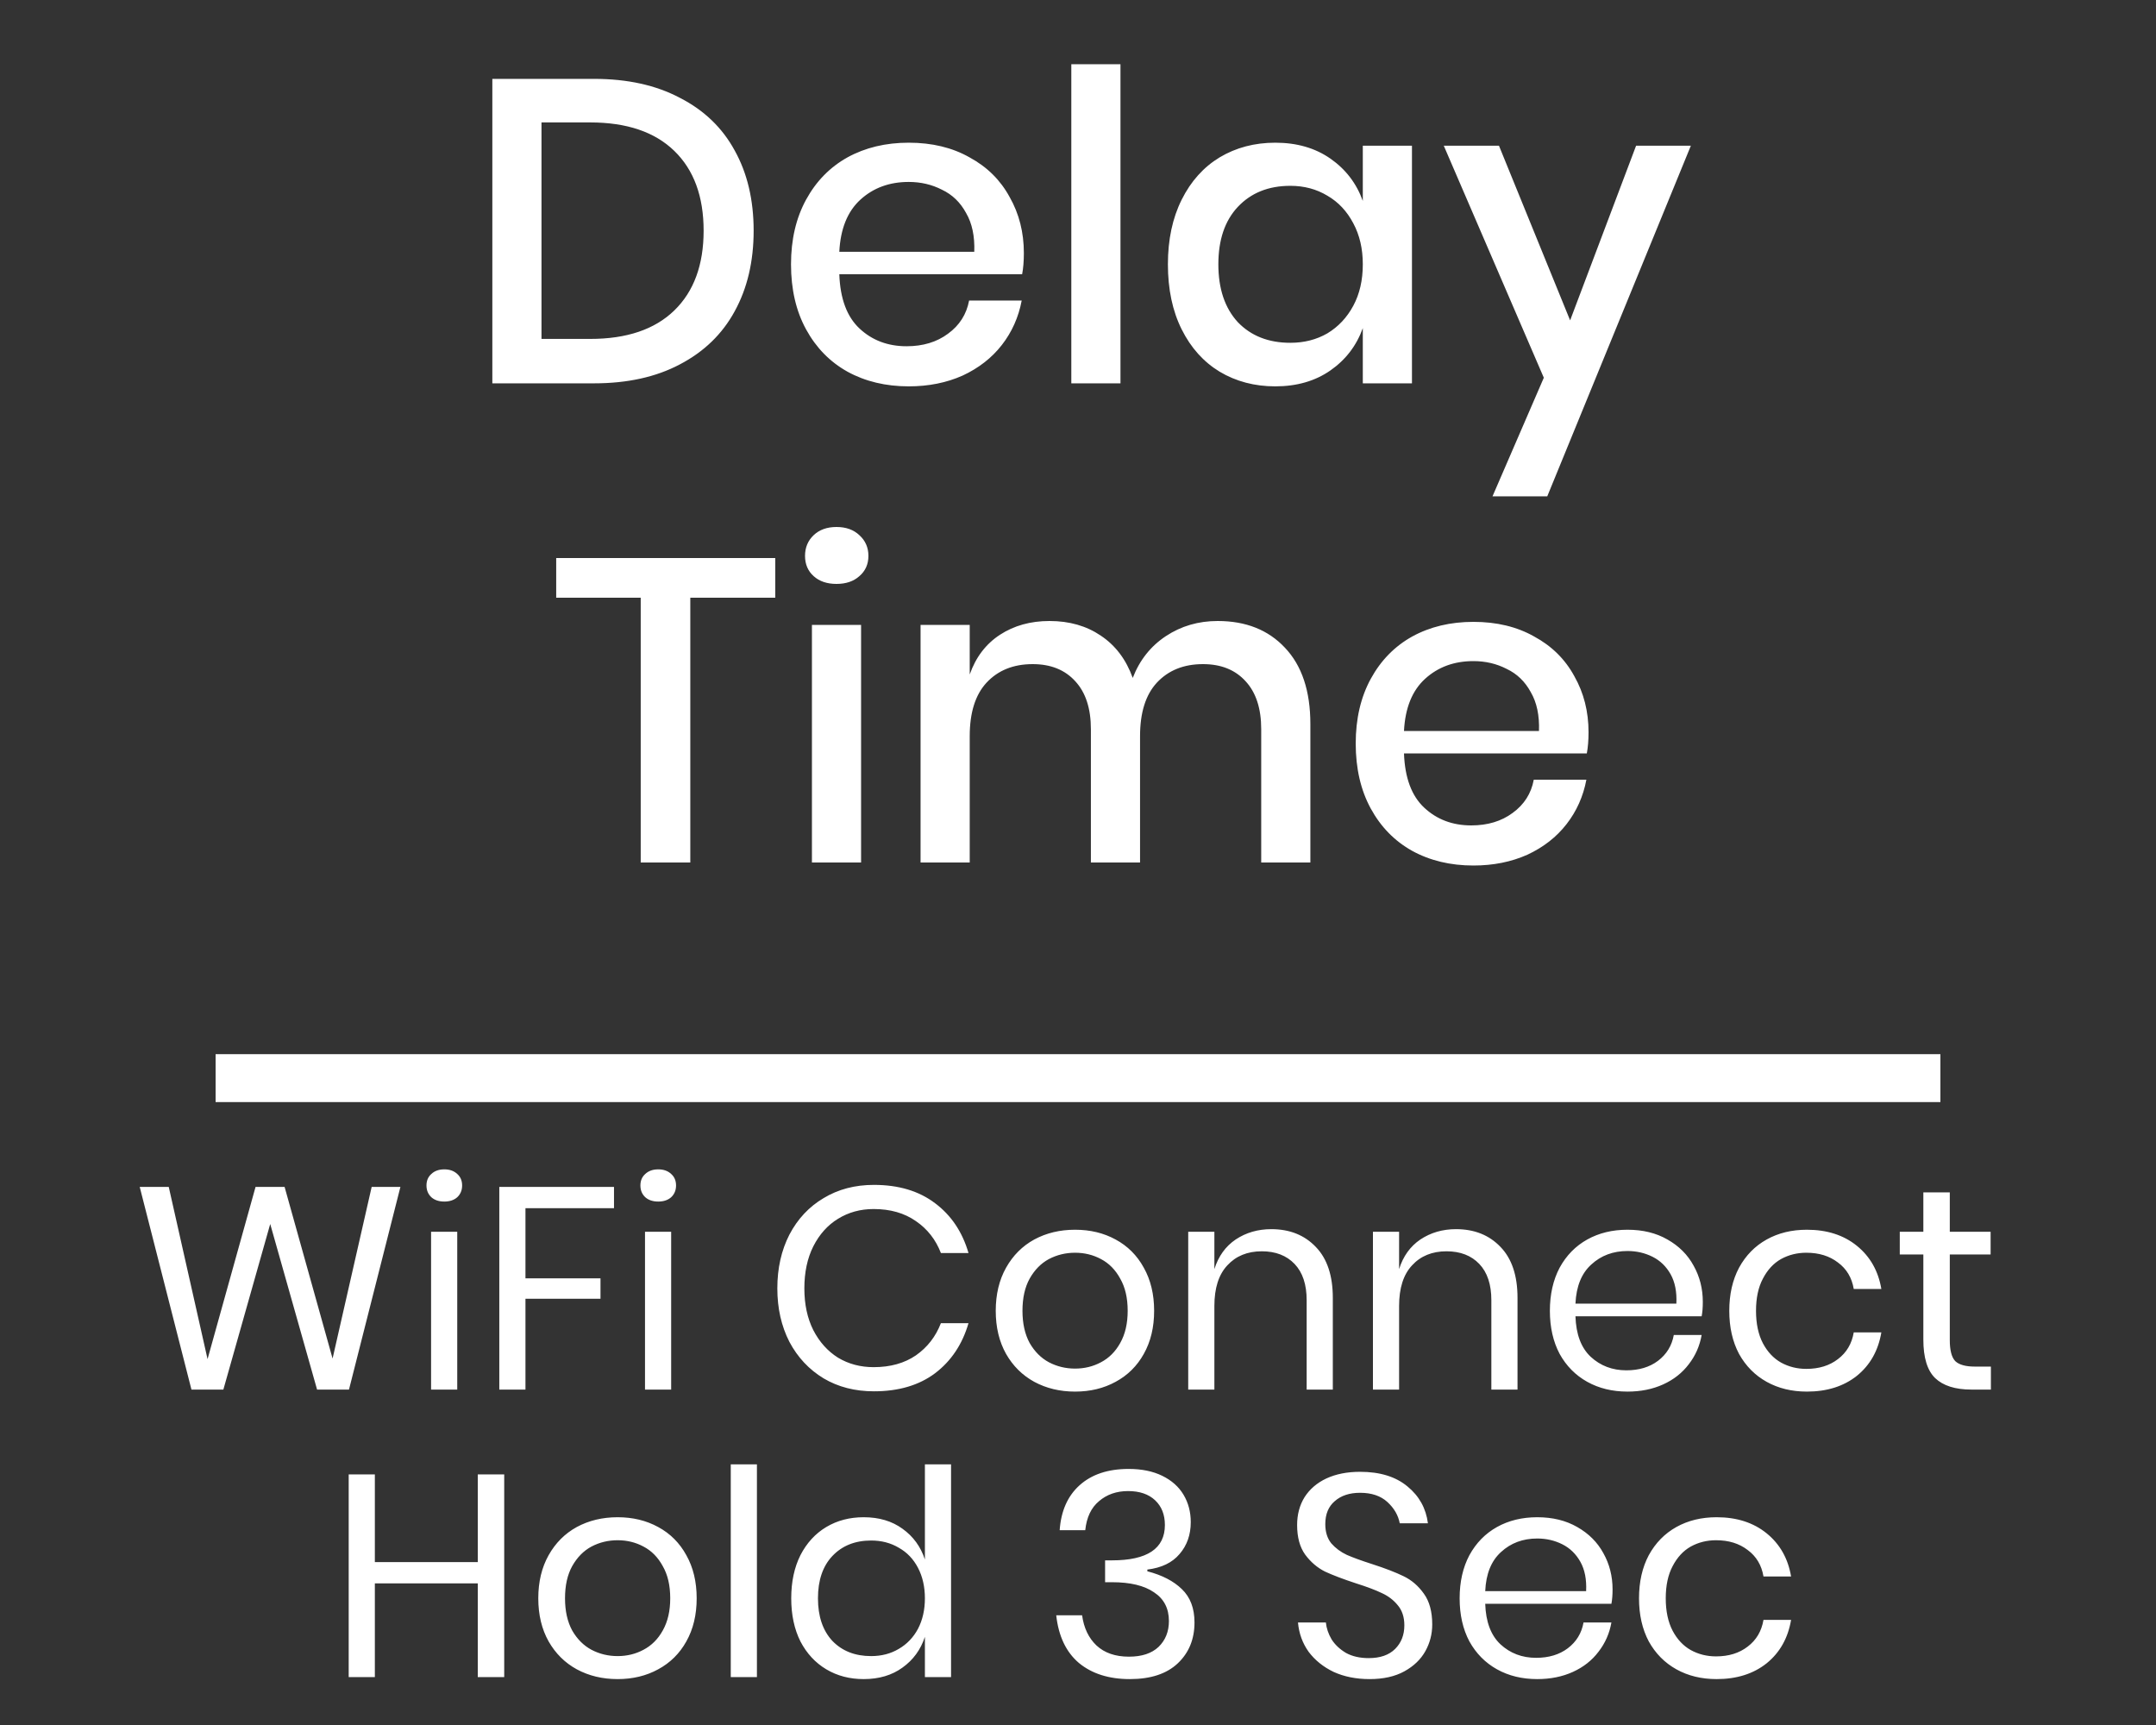<svg width="90" height="72" viewBox="0 0 90 72" fill="none" xmlns="http://www.w3.org/2000/svg">
    <rect x="0" y="0" width="90" height="72" fill="#333333" stroke="none"/>
    <path d="M31.46 9.628C31.46 10.912 31.196 12.034 30.668 12.994C30.152 13.942 29.39 14.68 28.382 15.208C27.386 15.736 26.192 16 24.8 16H20.552V3.292H24.8C26.192 3.292 27.386 3.556 28.382 4.084C29.39 4.6 30.152 5.332 30.668 6.28C31.196 7.228 31.46 8.344 31.46 9.628ZM24.638 14.146C26.162 14.146 27.332 13.75 28.148 12.958C28.964 12.166 29.372 11.056 29.372 9.628C29.372 8.2 28.964 7.09 28.148 6.298C27.332 5.506 26.162 5.11 24.638 5.11H22.604V14.146H24.638ZM42.74 10.564C42.74 10.9 42.716 11.194 42.668 11.446H35.036C35.072 12.466 35.354 13.222 35.882 13.714C36.41 14.206 37.064 14.452 37.844 14.452C38.528 14.452 39.104 14.278 39.572 13.93C40.052 13.582 40.346 13.12 40.454 12.544H42.65C42.518 13.24 42.242 13.858 41.822 14.398C41.402 14.938 40.856 15.364 40.184 15.676C39.512 15.976 38.762 16.126 37.934 16.126C36.974 16.126 36.122 15.922 35.378 15.514C34.646 15.106 34.07 14.518 33.65 13.75C33.23 12.982 33.02 12.076 33.02 11.032C33.02 10 33.23 9.1 33.65 8.332C34.07 7.564 34.646 6.976 35.378 6.568C36.122 6.16 36.974 5.956 37.934 5.956C38.906 5.956 39.752 6.16 40.472 6.568C41.204 6.964 41.762 7.516 42.146 8.224C42.542 8.92 42.74 9.7 42.74 10.564ZM40.67 10.51C40.694 9.862 40.58 9.322 40.328 8.89C40.088 8.446 39.752 8.122 39.32 7.918C38.9 7.702 38.438 7.594 37.934 7.594C37.13 7.594 36.458 7.84 35.918 8.332C35.378 8.824 35.084 9.55 35.036 10.51H40.67ZM46.773 2.68V16H44.721V2.68H46.773ZM53.235 5.956C54.135 5.956 54.903 6.178 55.539 6.622C56.175 7.066 56.625 7.654 56.889 8.386V6.082H58.941V16H56.889V13.696C56.625 14.428 56.175 15.016 55.539 15.46C54.903 15.904 54.135 16.126 53.235 16.126C52.371 16.126 51.597 15.922 50.913 15.514C50.241 15.106 49.713 14.518 49.329 13.75C48.945 12.982 48.753 12.076 48.753 11.032C48.753 10 48.945 9.1 49.329 8.332C49.713 7.564 50.241 6.976 50.913 6.568C51.597 6.16 52.371 5.956 53.235 5.956ZM53.865 7.756C52.953 7.756 52.221 8.05 51.669 8.638C51.129 9.214 50.859 10.012 50.859 11.032C50.859 12.052 51.129 12.856 51.669 13.444C52.221 14.02 52.953 14.308 53.865 14.308C54.441 14.308 54.957 14.176 55.413 13.912C55.869 13.636 56.229 13.252 56.493 12.76C56.757 12.268 56.889 11.692 56.889 11.032C56.889 10.384 56.757 9.814 56.493 9.322C56.229 8.818 55.869 8.434 55.413 8.17C54.957 7.894 54.441 7.756 53.865 7.756ZM62.573 6.082L65.543 13.372L68.297 6.082H70.583L64.589 20.716H62.303L64.445 15.766L60.269 6.082H62.573ZM32.362 23.292V24.948H28.816V36H26.746V24.948H23.218V23.292H32.362ZM33.605 23.202C33.605 22.854 33.725 22.566 33.965 22.338C34.205 22.11 34.523 21.996 34.919 21.996C35.315 21.996 35.633 22.11 35.873 22.338C36.125 22.566 36.251 22.854 36.251 23.202C36.251 23.55 36.125 23.832 35.873 24.048C35.633 24.264 35.315 24.372 34.919 24.372C34.523 24.372 34.205 24.264 33.965 24.048C33.725 23.832 33.605 23.55 33.605 23.202ZM35.945 26.082V36H33.893V26.082H35.945ZM50.831 25.92C52.007 25.92 52.943 26.292 53.639 27.036C54.346 27.78 54.7 28.842 54.7 30.222V36H52.648V30.438C52.648 29.574 52.432 28.908 52.001 28.44C51.569 27.96 50.974 27.72 50.218 27.72C49.414 27.72 48.773 27.978 48.292 28.494C47.825 28.998 47.59 29.742 47.59 30.726V36H45.538V30.438C45.538 29.574 45.322 28.908 44.891 28.44C44.459 27.96 43.864 27.72 43.108 27.72C42.304 27.72 41.663 27.978 41.182 28.494C40.715 28.998 40.48 29.742 40.48 30.726V36H38.428V26.082H40.48V28.152C40.733 27.432 41.153 26.88 41.74 26.496C42.328 26.112 43.019 25.92 43.81 25.92C44.639 25.92 45.352 26.124 45.953 26.532C46.565 26.94 47.008 27.528 47.285 28.296C47.572 27.552 48.035 26.97 48.67 26.55C49.306 26.13 50.026 25.92 50.831 25.92ZM66.312 30.564C66.312 30.9 66.288 31.194 66.24 31.446H58.608C58.645 32.466 58.926 33.222 59.455 33.714C59.983 34.206 60.636 34.452 61.416 34.452C62.1 34.452 62.676 34.278 63.145 33.93C63.624 33.582 63.919 33.12 64.026 32.544H66.222C66.091 33.24 65.814 33.858 65.394 34.398C64.975 34.938 64.428 35.364 63.757 35.676C63.084 35.976 62.334 36.126 61.507 36.126C60.547 36.126 59.694 35.922 58.95 35.514C58.218 35.106 57.642 34.518 57.222 33.75C56.803 32.982 56.593 32.076 56.593 31.032C56.593 30 56.803 29.1 57.222 28.332C57.642 27.564 58.218 26.976 58.95 26.568C59.694 26.16 60.547 25.956 61.507 25.956C62.478 25.956 63.325 26.16 64.044 26.568C64.776 26.964 65.335 27.516 65.719 28.224C66.115 28.92 66.312 29.7 66.312 30.564ZM64.243 30.51C64.266 29.862 64.153 29.322 63.901 28.89C63.66 28.446 63.325 28.122 62.892 27.918C62.472 27.702 62.011 27.594 61.507 27.594C60.703 27.594 60.031 27.84 59.49 28.332C58.95 28.824 58.657 29.55 58.608 30.51H64.243Z" fill="white"/>
    <path d="M16.715 49.54L14.568 58H13.236L11.28 51.088L9.324 58H7.992L5.832 49.54H7.044L8.664 56.728L10.668 49.54H11.88L13.883 56.704L15.515 49.54H16.715ZM17.803 49.48C17.803 49.28 17.871 49.12 18.007 49C18.143 48.872 18.323 48.808 18.547 48.808C18.771 48.808 18.951 48.872 19.087 49C19.223 49.12 19.291 49.28 19.291 49.48C19.291 49.68 19.223 49.844 19.087 49.972C18.951 50.092 18.771 50.152 18.547 50.152C18.323 50.152 18.143 50.092 18.007 49.972C17.871 49.844 17.803 49.68 17.803 49.48ZM19.087 51.412V58H17.995V51.412H19.087ZM25.631 49.54V50.428H21.935V53.356H25.067V54.208H21.935V58H20.843V49.54H25.631ZM26.733 49.48C26.733 49.28 26.801 49.12 26.937 49C27.073 48.872 27.253 48.808 27.477 48.808C27.701 48.808 27.881 48.872 28.017 49C28.153 49.12 28.221 49.28 28.221 49.48C28.221 49.68 28.153 49.844 28.017 49.972C27.881 50.092 27.701 50.152 27.477 50.152C27.253 50.152 27.073 50.092 26.937 49.972C26.801 49.844 26.733 49.68 26.733 49.48ZM28.017 51.412V58H26.925V51.412H28.017ZM36.481 49.456C37.513 49.456 38.365 49.712 39.037 50.224C39.709 50.728 40.173 51.42 40.429 52.3H39.277C39.061 51.74 38.713 51.296 38.233 50.968C37.753 50.632 37.165 50.464 36.469 50.464C35.917 50.464 35.421 50.6 34.981 50.872C34.549 51.136 34.205 51.52 33.949 52.024C33.701 52.52 33.577 53.104 33.577 53.776C33.577 54.44 33.701 55.02 33.949 55.516C34.205 56.012 34.549 56.396 34.981 56.668C35.421 56.932 35.917 57.064 36.469 57.064C37.165 57.064 37.753 56.9 38.233 56.572C38.713 56.236 39.061 55.788 39.277 55.228H40.429C40.173 56.108 39.709 56.804 39.037 57.316C38.365 57.82 37.513 58.072 36.481 58.072C35.689 58.072 34.989 57.892 34.381 57.532C33.773 57.164 33.297 56.656 32.953 56.008C32.617 55.352 32.449 54.608 32.449 53.776C32.449 52.936 32.617 52.188 32.953 51.532C33.297 50.876 33.773 50.368 34.381 50.008C34.989 49.64 35.689 49.456 36.481 49.456ZM44.878 51.328C45.51 51.328 46.074 51.464 46.57 51.736C47.074 52.008 47.466 52.4 47.746 52.912C48.034 53.424 48.178 54.024 48.178 54.712C48.178 55.4 48.034 56 47.746 56.512C47.466 57.016 47.074 57.404 46.57 57.676C46.074 57.948 45.51 58.084 44.878 58.084C44.246 58.084 43.678 57.948 43.174 57.676C42.678 57.404 42.286 57.016 41.998 56.512C41.71 56 41.566 55.4 41.566 54.712C41.566 54.024 41.71 53.424 41.998 52.912C42.286 52.4 42.678 52.008 43.174 51.736C43.678 51.464 44.246 51.328 44.878 51.328ZM44.878 52.288C44.486 52.288 44.122 52.376 43.786 52.552C43.458 52.728 43.19 53 42.982 53.368C42.782 53.728 42.682 54.176 42.682 54.712C42.682 55.24 42.782 55.688 42.982 56.056C43.19 56.416 43.458 56.684 43.786 56.86C44.122 57.036 44.486 57.124 44.878 57.124C45.27 57.124 45.63 57.036 45.958 56.86C46.294 56.684 46.562 56.416 46.762 56.056C46.97 55.688 47.074 55.24 47.074 54.712C47.074 54.176 46.97 53.728 46.762 53.368C46.562 53 46.294 52.728 45.958 52.552C45.63 52.376 45.27 52.288 44.878 52.288ZM53.069 51.304C53.837 51.304 54.457 51.552 54.929 52.048C55.401 52.536 55.637 53.244 55.637 54.172V58H54.545V54.268C54.545 53.612 54.377 53.108 54.041 52.756C53.705 52.404 53.249 52.228 52.673 52.228C52.073 52.228 51.593 52.424 51.233 52.816C50.873 53.2 50.693 53.764 50.693 54.508V58H49.601V51.412H50.693V52.972C50.861 52.436 51.157 52.024 51.581 51.736C52.013 51.448 52.509 51.304 53.069 51.304ZM60.779 51.304C61.547 51.304 62.167 51.552 62.639 52.048C63.111 52.536 63.347 53.244 63.347 54.172V58H62.255V54.268C62.255 53.612 62.087 53.108 61.752 52.756C61.416 52.404 60.959 52.228 60.383 52.228C59.783 52.228 59.303 52.424 58.944 52.816C58.584 53.2 58.404 53.764 58.404 54.508V58H57.312V51.412H58.404V52.972C58.572 52.436 58.867 52.024 59.291 51.736C59.724 51.448 60.219 51.304 60.779 51.304ZM71.082 54.34C71.082 54.572 71.067 54.772 71.034 54.94H65.766C65.79 55.692 66.002 56.256 66.403 56.632C66.811 57.008 67.306 57.196 67.891 57.196C68.418 57.196 68.859 57.064 69.21 56.8C69.57 56.528 69.79 56.168 69.871 55.72H71.034C70.954 56.176 70.775 56.584 70.495 56.944C70.222 57.304 69.867 57.584 69.427 57.784C68.987 57.984 68.49 58.084 67.939 58.084C67.306 58.084 66.746 57.948 66.258 57.676C65.77 57.404 65.386 57.016 65.106 56.512C64.835 56 64.698 55.4 64.698 54.712C64.698 54.024 64.835 53.424 65.106 52.912C65.386 52.4 65.77 52.008 66.258 51.736C66.746 51.464 67.306 51.328 67.939 51.328C68.579 51.328 69.135 51.464 69.606 51.736C70.087 52.008 70.451 52.372 70.698 52.828C70.954 53.284 71.082 53.788 71.082 54.34ZM69.978 54.412C70.002 53.924 69.922 53.516 69.739 53.188C69.555 52.86 69.302 52.616 68.983 52.456C68.662 52.296 68.314 52.216 67.939 52.216C67.338 52.216 66.835 52.404 66.427 52.78C66.019 53.148 65.799 53.692 65.766 54.412H69.978ZM75.427 51.328C76.267 51.328 76.963 51.552 77.515 52C78.067 52.448 78.407 53.048 78.535 53.8H77.383C77.303 53.328 77.083 52.96 76.723 52.696C76.371 52.424 75.931 52.288 75.403 52.288C75.019 52.288 74.667 52.376 74.347 52.552C74.035 52.728 73.783 53 73.591 53.368C73.399 53.728 73.303 54.176 73.303 54.712C73.303 55.248 73.399 55.7 73.591 56.068C73.783 56.428 74.035 56.696 74.347 56.872C74.667 57.048 75.019 57.136 75.403 57.136C75.931 57.136 76.371 57 76.723 56.728C77.083 56.456 77.303 56.084 77.383 55.612H78.535C78.407 56.372 78.067 56.976 77.515 57.424C76.963 57.864 76.267 58.084 75.427 58.084C74.795 58.084 74.235 57.948 73.747 57.676C73.259 57.404 72.875 57.016 72.595 56.512C72.323 56 72.187 55.4 72.187 54.712C72.187 54.024 72.323 53.424 72.595 52.912C72.875 52.4 73.259 52.008 73.747 51.736C74.235 51.464 74.795 51.328 75.427 51.328ZM83.108 57.04V58H82.292C81.62 58 81.116 57.84 80.78 57.52C80.452 57.2 80.288 56.664 80.288 55.912V52.36H79.304V51.412H80.288V49.768H81.392V51.412H83.096V52.36H81.392V55.936C81.392 56.36 81.468 56.652 81.62 56.812C81.78 56.964 82.052 57.04 82.436 57.04H83.108ZM21.048 61.54V70H19.944V66.088H15.648V70H14.556V61.54H15.648V65.2H19.944V61.54H21.048ZM25.782 63.328C26.414 63.328 26.978 63.464 27.474 63.736C27.978 64.008 28.37 64.4 28.65 64.912C28.938 65.424 29.082 66.024 29.082 66.712C29.082 67.4 28.938 68 28.65 68.512C28.37 69.016 27.978 69.404 27.474 69.676C26.978 69.948 26.414 70.084 25.782 70.084C25.15 70.084 24.582 69.948 24.078 69.676C23.582 69.404 23.19 69.016 22.902 68.512C22.614 68 22.47 67.4 22.47 66.712C22.47 66.024 22.614 65.424 22.902 64.912C23.19 64.4 23.582 64.008 24.078 63.736C24.582 63.464 25.15 63.328 25.782 63.328ZM25.782 64.288C25.39 64.288 25.026 64.376 24.69 64.552C24.362 64.728 24.094 65 23.886 65.368C23.686 65.728 23.586 66.176 23.586 66.712C23.586 67.24 23.686 67.688 23.886 68.056C24.094 68.416 24.362 68.684 24.69 68.86C25.026 69.036 25.39 69.124 25.782 69.124C26.174 69.124 26.534 69.036 26.862 68.86C27.198 68.684 27.466 68.416 27.666 68.056C27.874 67.688 27.978 67.24 27.978 66.712C27.978 66.176 27.874 65.728 27.666 65.368C27.466 65 27.198 64.728 26.862 64.552C26.534 64.376 26.174 64.288 25.782 64.288ZM31.597 61.12V70H30.505V61.12H31.597ZM36.053 63.328C36.693 63.328 37.233 63.488 37.673 63.808C38.121 64.128 38.433 64.556 38.609 65.092V61.12H39.701V70H38.609V68.32C38.433 68.856 38.121 69.284 37.673 69.604C37.233 69.924 36.693 70.084 36.053 70.084C35.469 70.084 34.949 69.948 34.493 69.676C34.037 69.404 33.677 69.016 33.413 68.512C33.157 68 33.029 67.4 33.029 66.712C33.029 66.024 33.157 65.424 33.413 64.912C33.677 64.4 34.037 64.008 34.493 63.736C34.949 63.464 35.469 63.328 36.053 63.328ZM36.365 64.3C35.693 64.3 35.153 64.516 34.745 64.948C34.345 65.372 34.145 65.96 34.145 66.712C34.145 67.464 34.345 68.056 34.745 68.488C35.153 68.912 35.693 69.124 36.365 69.124C36.797 69.124 37.181 69.024 37.517 68.824C37.861 68.624 38.129 68.344 38.321 67.984C38.513 67.616 38.609 67.192 38.609 66.712C38.609 66.232 38.513 65.808 38.321 65.44C38.129 65.072 37.861 64.792 37.517 64.6C37.181 64.4 36.797 64.3 36.365 64.3ZM47.115 61.312C47.659 61.312 48.127 61.408 48.519 61.6C48.911 61.792 49.207 62.056 49.407 62.392C49.607 62.728 49.707 63.108 49.707 63.532C49.707 64.06 49.551 64.504 49.239 64.864C48.935 65.224 48.487 65.44 47.895 65.512V65.584C48.511 65.744 48.991 65.992 49.335 66.328C49.687 66.664 49.863 67.128 49.863 67.72C49.863 68.416 49.631 68.984 49.167 69.424C48.703 69.864 48.035 70.084 47.163 70.084C46.291 70.084 45.583 69.86 45.039 69.412C44.503 68.956 44.187 68.292 44.091 67.42H45.171C45.243 67.948 45.443 68.368 45.771 68.68C46.107 68.992 46.559 69.148 47.127 69.148C47.663 69.148 48.075 69.012 48.363 68.74C48.651 68.46 48.795 68.1 48.795 67.66C48.795 67.132 48.587 66.732 48.171 66.46C47.763 66.18 47.179 66.04 46.419 66.04H46.131V65.128H46.419C47.891 65.128 48.627 64.636 48.627 63.652C48.627 63.22 48.491 62.876 48.219 62.62C47.947 62.364 47.571 62.236 47.091 62.236C46.611 62.236 46.207 62.376 45.879 62.656C45.551 62.928 45.359 63.332 45.303 63.868H44.235C44.291 63.068 44.567 62.444 45.063 61.996C45.567 61.54 46.251 61.312 47.115 61.312ZM59.787 67.804C59.787 68.204 59.691 68.576 59.499 68.92C59.307 69.264 59.015 69.544 58.623 69.76C58.231 69.976 57.747 70.084 57.171 70.084C56.611 70.084 56.111 69.984 55.671 69.784C55.239 69.576 54.891 69.296 54.627 68.944C54.371 68.584 54.223 68.176 54.183 67.72H55.347C55.371 67.96 55.451 68.196 55.587 68.428C55.731 68.652 55.931 68.84 56.187 68.992C56.451 69.136 56.767 69.208 57.135 69.208C57.615 69.208 57.983 69.08 58.239 68.824C58.495 68.568 58.623 68.24 58.623 67.84C58.623 67.496 58.531 67.216 58.347 67C58.171 66.784 57.951 66.616 57.687 66.496C57.423 66.368 57.063 66.232 56.607 66.088C56.071 65.912 55.639 65.748 55.311 65.596C54.991 65.436 54.715 65.2 54.483 64.888C54.259 64.576 54.147 64.164 54.147 63.652C54.147 63.212 54.251 62.824 54.459 62.488C54.675 62.152 54.979 61.892 55.371 61.708C55.771 61.524 56.239 61.432 56.775 61.432C57.607 61.432 58.267 61.636 58.755 62.044C59.243 62.444 59.527 62.956 59.607 63.58H58.431C58.367 63.244 58.195 62.948 57.915 62.692C57.635 62.436 57.255 62.308 56.775 62.308C56.335 62.308 55.983 62.424 55.719 62.656C55.455 62.88 55.323 63.2 55.323 63.616C55.323 63.944 55.407 64.212 55.575 64.42C55.751 64.62 55.967 64.78 56.223 64.9C56.479 65.012 56.831 65.14 57.279 65.284C57.823 65.46 58.259 65.628 58.587 65.788C58.923 65.948 59.207 66.192 59.439 66.52C59.671 66.84 59.787 67.268 59.787 67.804ZM67.315 66.34C67.315 66.572 67.299 66.772 67.267 66.94H61.999C62.023 67.692 62.235 68.256 62.635 68.632C63.043 69.008 63.539 69.196 64.123 69.196C64.651 69.196 65.091 69.064 65.443 68.8C65.803 68.528 66.023 68.168 66.103 67.72H67.267C67.187 68.176 67.007 68.584 66.727 68.944C66.455 69.304 66.099 69.584 65.659 69.784C65.219 69.984 64.723 70.084 64.171 70.084C63.539 70.084 62.979 69.948 62.491 69.676C62.003 69.404 61.619 69.016 61.339 68.512C61.067 68 60.931 67.4 60.931 66.712C60.931 66.024 61.067 65.424 61.339 64.912C61.619 64.4 62.003 64.008 62.491 63.736C62.979 63.464 63.539 63.328 64.171 63.328C64.811 63.328 65.367 63.464 65.839 63.736C66.319 64.008 66.683 64.372 66.931 64.828C67.187 65.284 67.315 65.788 67.315 66.34ZM66.211 66.412C66.235 65.924 66.155 65.516 65.971 65.188C65.787 64.86 65.535 64.616 65.215 64.456C64.895 64.296 64.547 64.216 64.171 64.216C63.571 64.216 63.067 64.404 62.659 64.78C62.251 65.148 62.031 65.692 61.999 66.412H66.211ZM71.659 63.328C72.499 63.328 73.195 63.552 73.747 64C74.299 64.448 74.639 65.048 74.767 65.8H73.615C73.535 65.328 73.315 64.96 72.955 64.696C72.603 64.424 72.163 64.288 71.635 64.288C71.251 64.288 70.899 64.376 70.579 64.552C70.267 64.728 70.015 65 69.823 65.368C69.631 65.728 69.535 66.176 69.535 66.712C69.535 67.248 69.631 67.7 69.823 68.068C70.015 68.428 70.267 68.696 70.579 68.872C70.899 69.048 71.251 69.136 71.635 69.136C72.163 69.136 72.603 69 72.955 68.728C73.315 68.456 73.535 68.084 73.615 67.612H74.767C74.639 68.372 74.299 68.976 73.747 69.424C73.195 69.864 72.499 70.084 71.659 70.084C71.027 70.084 70.467 69.948 69.979 69.676C69.491 69.404 69.107 69.016 68.827 68.512C68.555 68 68.419 67.4 68.419 66.712C68.419 66.024 68.555 65.424 68.827 64.912C69.107 64.4 69.491 64.008 69.979 63.736C70.467 63.464 71.027 63.328 71.659 63.328Z" fill="white"/>
    <rect x="9.5" y="44.5" width="71" height="1" stroke="white"/>
</svg>
